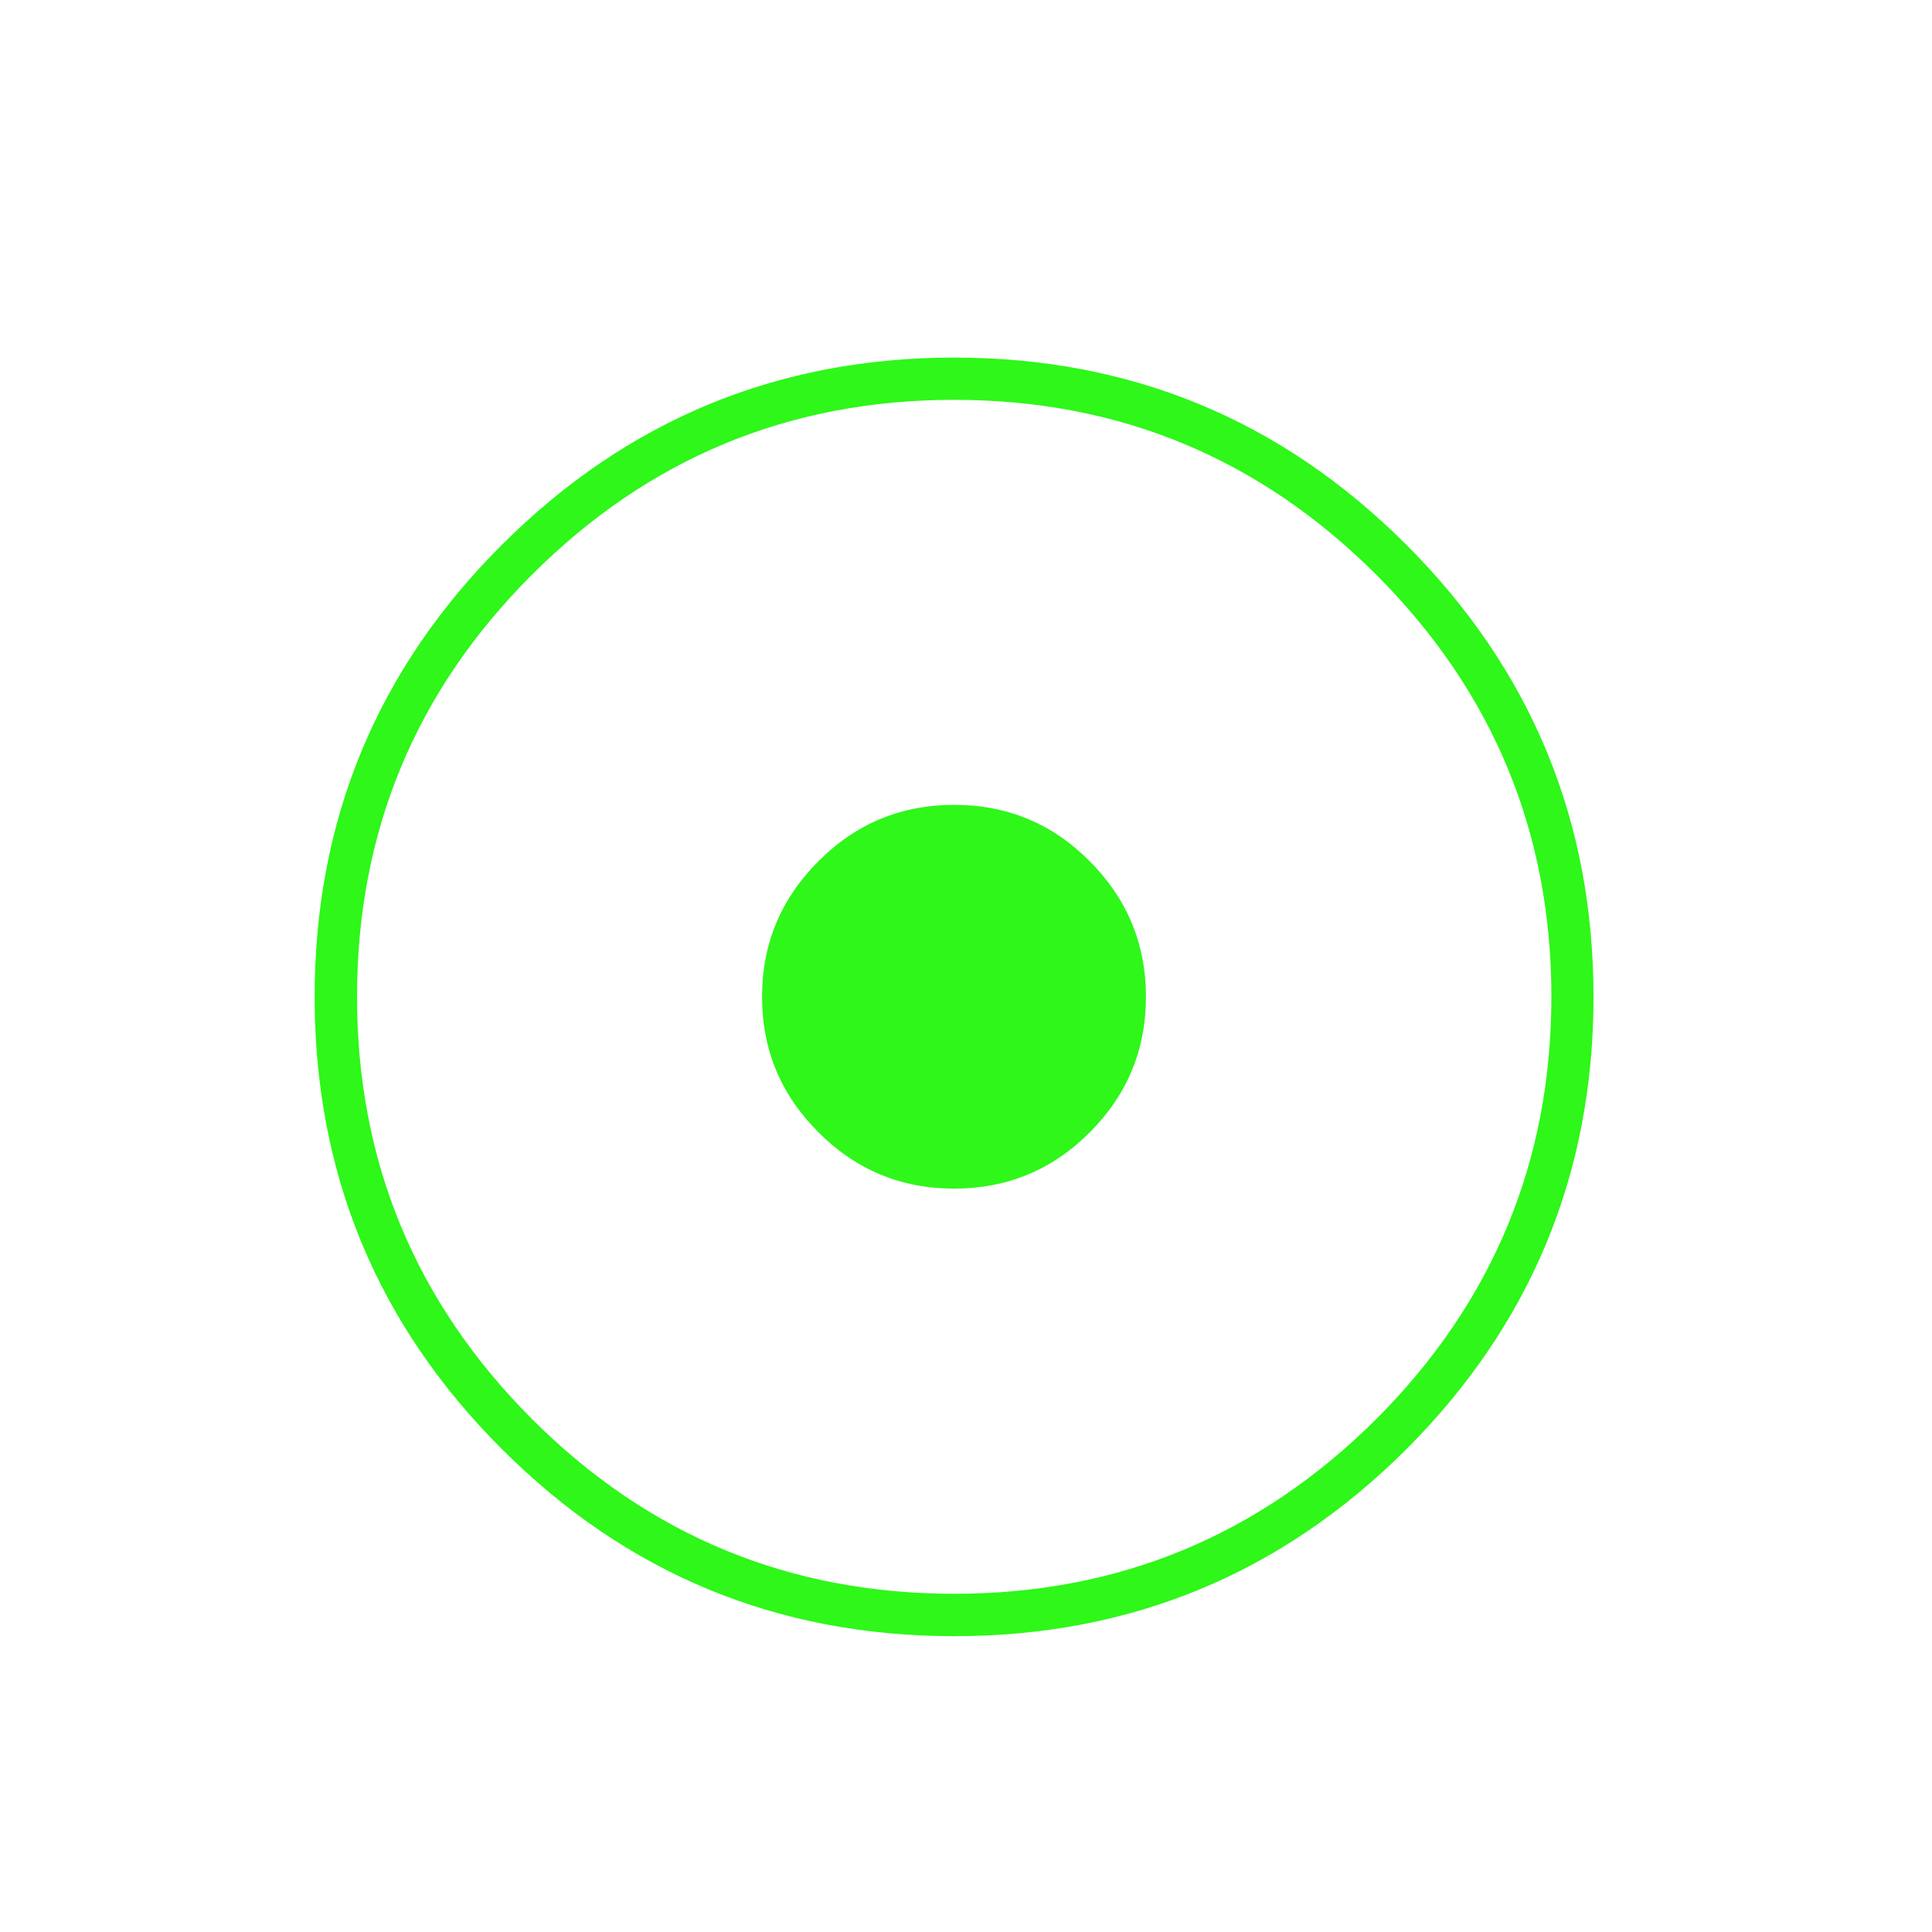 <?xml version="1.0" encoding="utf-8"?>
<!-- Generator: Adobe Illustrator 15.1.0, SVG Export Plug-In . SVG Version: 6.00 Build 0)  -->
<!DOCTYPE svg PUBLIC "-//W3C//DTD SVG 1.1//EN" "http://www.w3.org/Graphics/SVG/1.1/DTD/svg11.dtd">
<svg version="1.1" id="Layer_1" xmlns="http://www.w3.org/2000/svg" xmlns:xlink="http://www.w3.org/1999/xlink" x="0px" y="0px"
	 width="14.172px" height="14.172px" viewBox="0 0 14.172 14.172" enable-background="new 0 0 14.172 14.172" xml:space="preserve">
<g enable-background="new    ">
	<path fill="#2EF719" d="M6.999,12.002c-1.297,0-2.403-0.458-3.317-1.372C2.765,9.715,2.308,8.607,2.308,7.312
		c0-1.296,0.458-2.403,1.375-3.317C4.6,3.08,5.706,2.623,6.999,2.623c1.297,0,2.401,0.457,3.317,1.373
		c0.914,0.914,1.373,2.021,1.373,3.317c0,1.294-0.459,2.403-1.373,3.318C9.4,11.544,8.295,12.002,6.999,12.002z M6.999,11.691
		c1.209,0,2.239-0.428,3.097-1.282c0.854-0.856,1.284-1.89,1.284-3.097c0-1.208-0.43-2.24-1.284-3.096
		C9.238,3.36,8.208,2.933,6.999,2.933S4.758,3.36,3.902,4.216C3.046,5.071,2.619,6.104,2.619,7.312c0,1.208,0.428,2.24,1.283,3.097
		C4.757,11.264,5.79,11.691,6.999,11.691z M6.999,8.719c-0.389,0-0.721-0.138-0.994-0.412C5.729,8.032,5.59,7.702,5.59,7.312
		s0.139-0.72,0.414-0.995C6.278,6.042,6.61,5.904,6.999,5.904s0.722,0.138,0.994,0.413c0.274,0.274,0.413,0.606,0.413,0.995
		c0,0.39-0.139,0.721-0.413,0.995C7.719,8.582,7.387,8.719,6.999,8.719z"/>
</g>
</svg>
